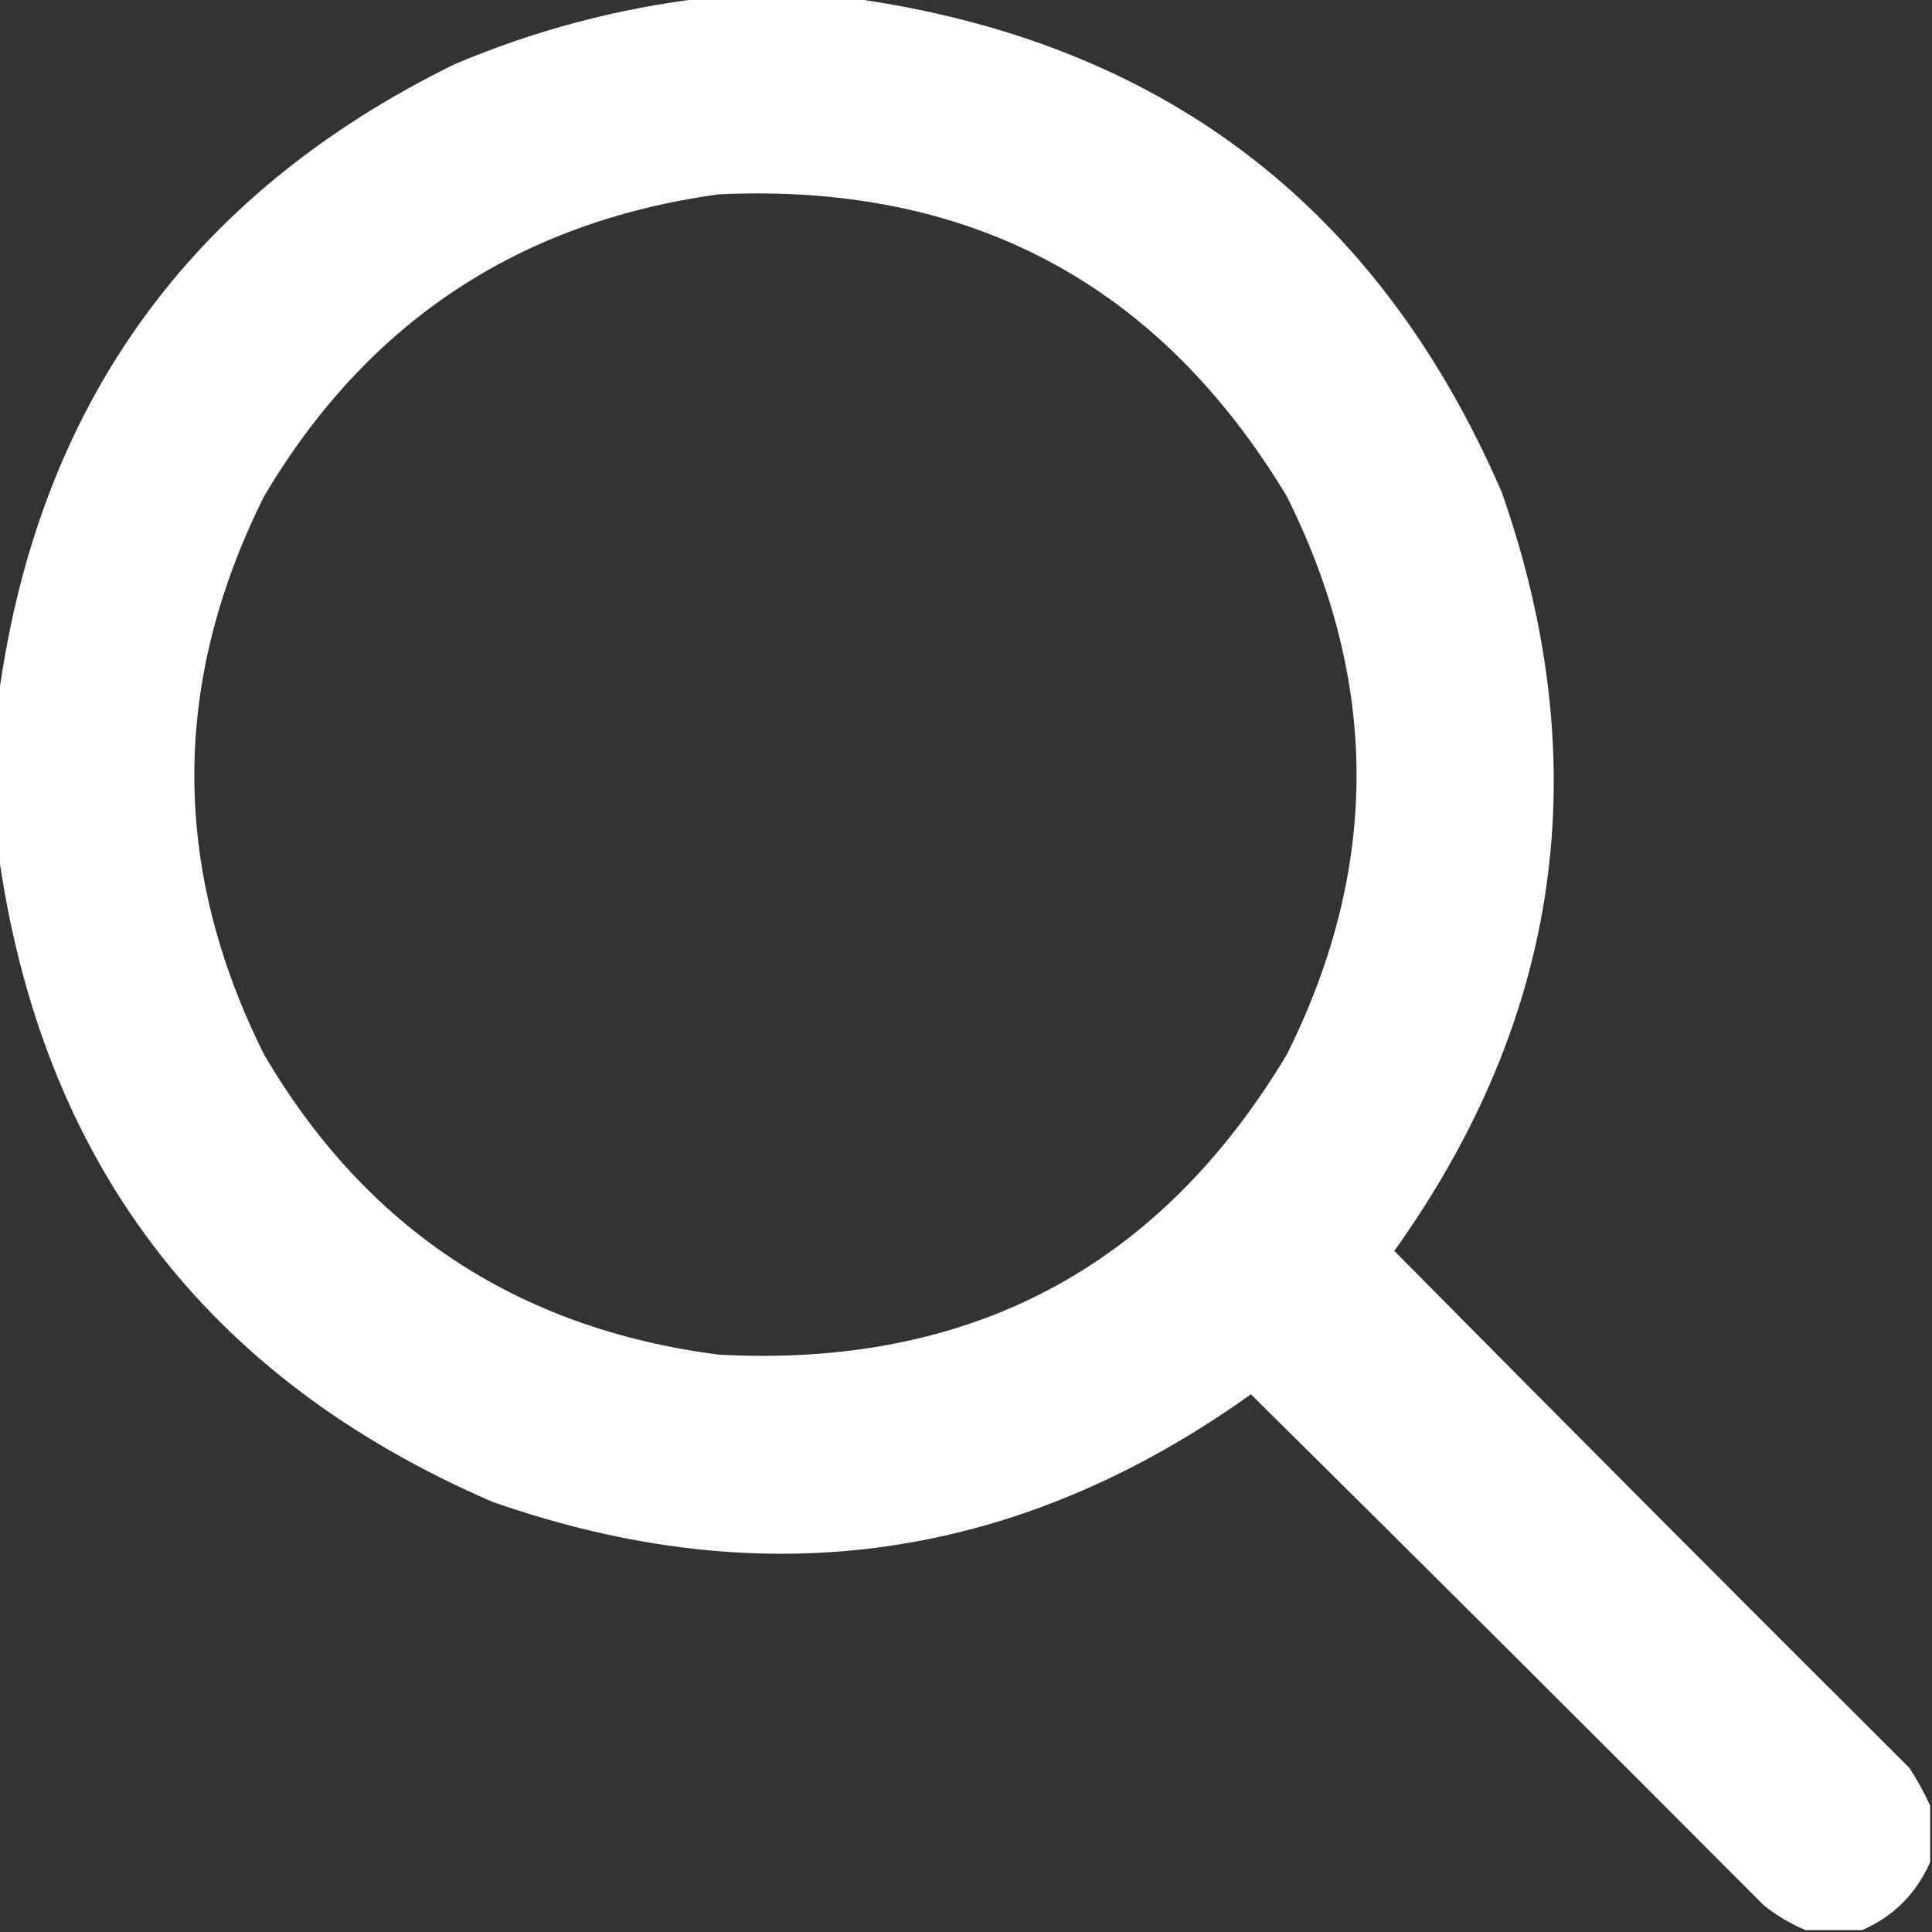 <?xml version="1.0" encoding="UTF-8"?>
<!DOCTYPE svg PUBLIC "-//W3C//DTD SVG 1.1//EN" "http://www.w3.org/Graphics/SVG/1.1/DTD/svg11.dtd">
<svg xmlns="http://www.w3.org/2000/svg" version="1.1" width="512px" height="512px" style="shape-rendering:geometricPrecision; text-rendering:geometricPrecision; image-rendering:optimizeQuality; fill-rule:evenodd; clip-rule:evenodd" xmlns:xlink="http://www.w3.org/1999/xlink">
<rect width="100%" height="100%" fill="#333333" stroke="none"/>
<g><path style="opacity:1" fill="#fefffe" d="M 186.5,-0.5 C 199.5,-0.5 212.5,-0.5 225.5,-0.5C 307.641,10.818 365.141,54.484 398,130.5C 423.247,202.604 413.747,269.604 369.5,331.5C 414.82,377.32 460.32,422.986 506,468.5C 508.13,471.767 509.963,475.1 511.5,478.5C 511.5,483.5 511.5,488.5 511.5,493.5C 507.833,501.833 501.833,507.833 493.5,511.5C 488.5,511.5 483.5,511.5 478.5,511.5C 474.6,509.877 470.933,507.711 467.5,505C 422.32,459.653 376.986,414.486 331.5,369.5C 269.588,413.749 202.588,423.249 130.5,398C 54.483,365.14 10.816,307.64 -0.5,225.5C -0.5,212.167 -0.5,198.833 -0.5,185.5C 9.823,107.691 50.157,51.525 120.5,17C 141.789,8.013 163.789,2.179 186.5,-0.5 Z M 190.5,51.5 C 256.811,48.399 306.978,75.065 341,131.5C 365.667,180.833 365.667,230.167 341,279.5C 307.078,336.052 256.911,362.552 190.5,359C 137.234,352.132 97.067,325.632 70,279.5C 45.333,230.167 45.333,180.833 70,131.5C 97.281,85.442 137.448,58.775 190.5,51.5 Z"/></g>
</svg>
